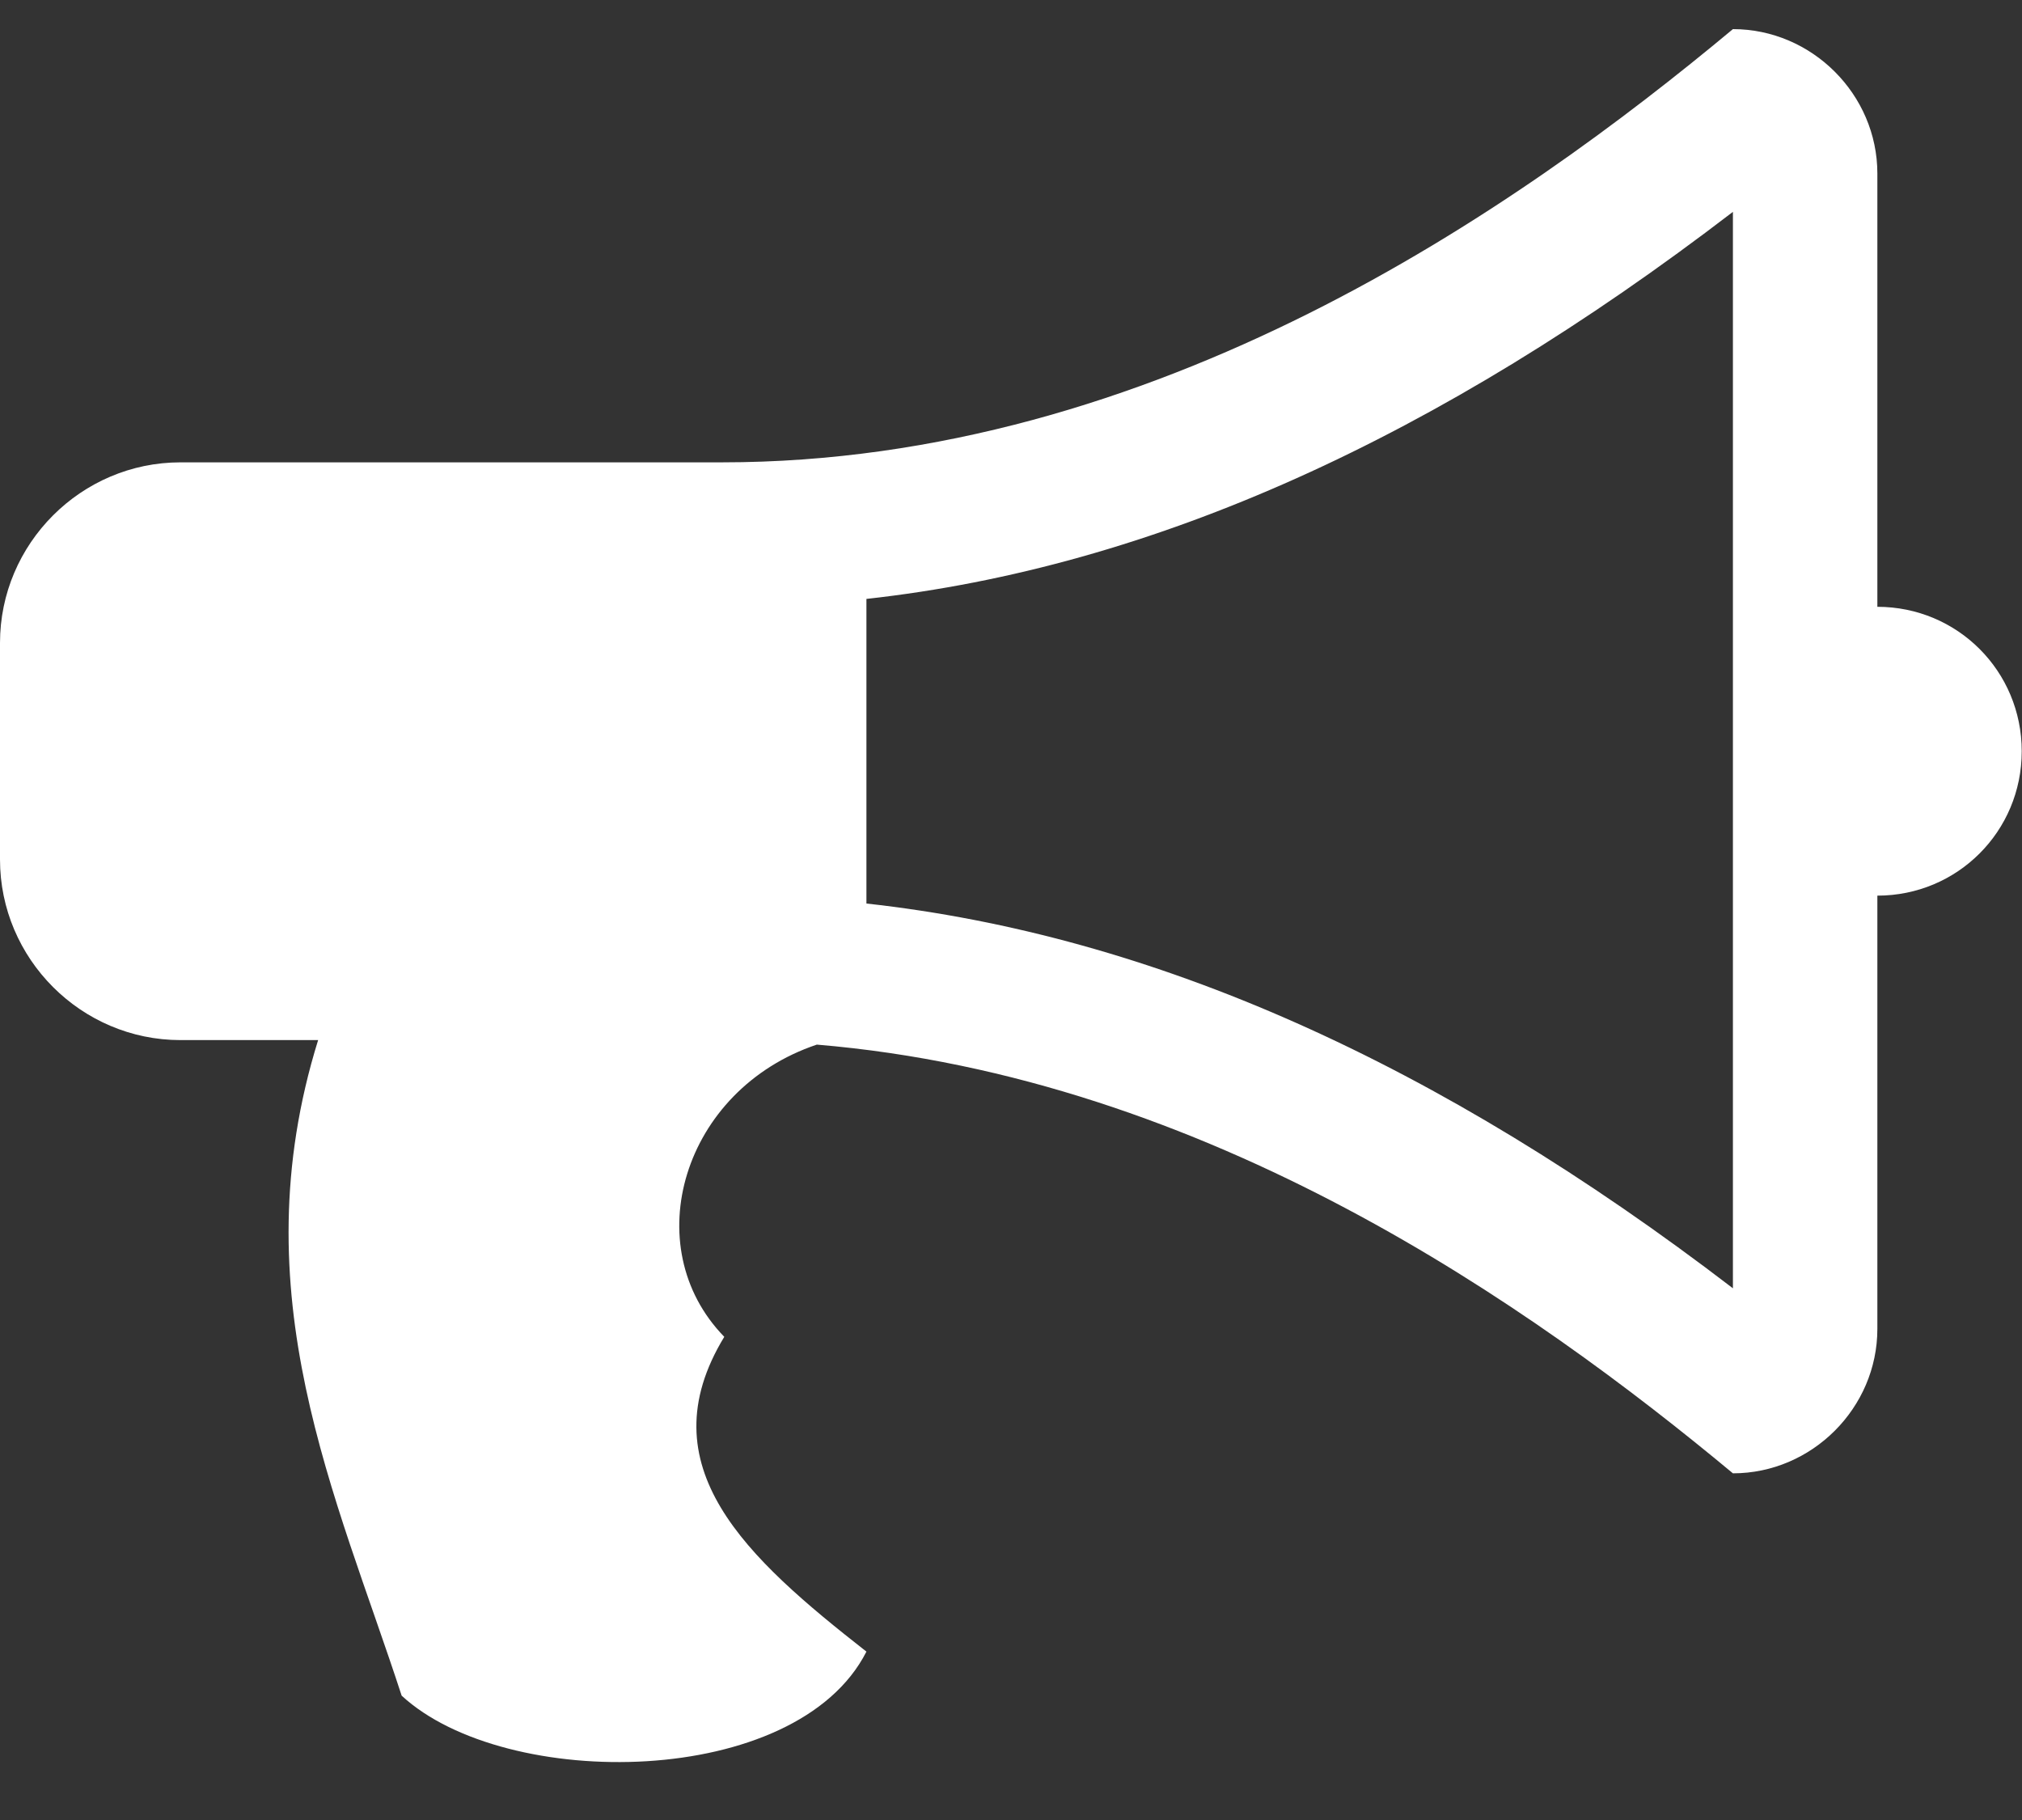 <?xml version="1.0" encoding="utf-8"?>
<!DOCTYPE svg PUBLIC "-//W3C//DTD SVG 1.1//EN" "http://www.w3.org/Graphics/SVG/1.1/DTD/svg11.dtd">
<svg version="1.1" baseProfile="full"
 xmlns="http://www.w3.org/2000/svg"
 xmlns:xlink="http://www.w3.org/1999/xlink"
 xmlns:ev="http://www.w3.org/2001/xml-events" 
  height="27px" 
  width="30px" 
>
<rect width="100%" height="100%" fill="#333333" stroke="none"/>
<path fill="rgb( 255, 255, 255 )"
 d="M27.854,9.002 C27.854,9.002 27.854,2.574 27.854,2.574 C27.854,1.402 26.883,0.432 25.711,0.432 C22.497,3.11 17.141,6.859 10.713,6.859 C10.713,6.859 2.678,6.859 2.678,6.859 C1.205,6.859 0,8.065 0,9.538 C0,9.538 0,12.751 0,12.751 C0,14.224 1.205,15.43 2.678,15.43 C2.678,15.43 4.72,15.43 4.72,15.43 C3.549,19.196 4.988,22.175 5.959,25.155 C7.499,26.578 11.818,26.544 12.855,24.502 C11.081,23.113 9.575,21.757 10.746,19.832 C9.441,18.493 10.127,16.166 12.119,15.497 C17.927,15.982 22.731,19.38 25.711,21.857 C26.883,21.857 27.854,20.887 27.854,19.715 C27.854,19.715 27.854,13.287 27.854,13.287 C29.042,13.287 29.996,12.333 29.996,11.145 C29.996,9.956 29.042,9.002 27.854,9.002 ZM25.711,19.112 C21.342,15.764 17.107,13.873 12.855,13.404 C12.855,13.404 12.855,8.885 12.855,8.885 C17.107,8.416 21.342,6.491 25.711,3.143 C25.711,3.143 25.711,19.112 25.711,19.112 Z "/>
</svg>
